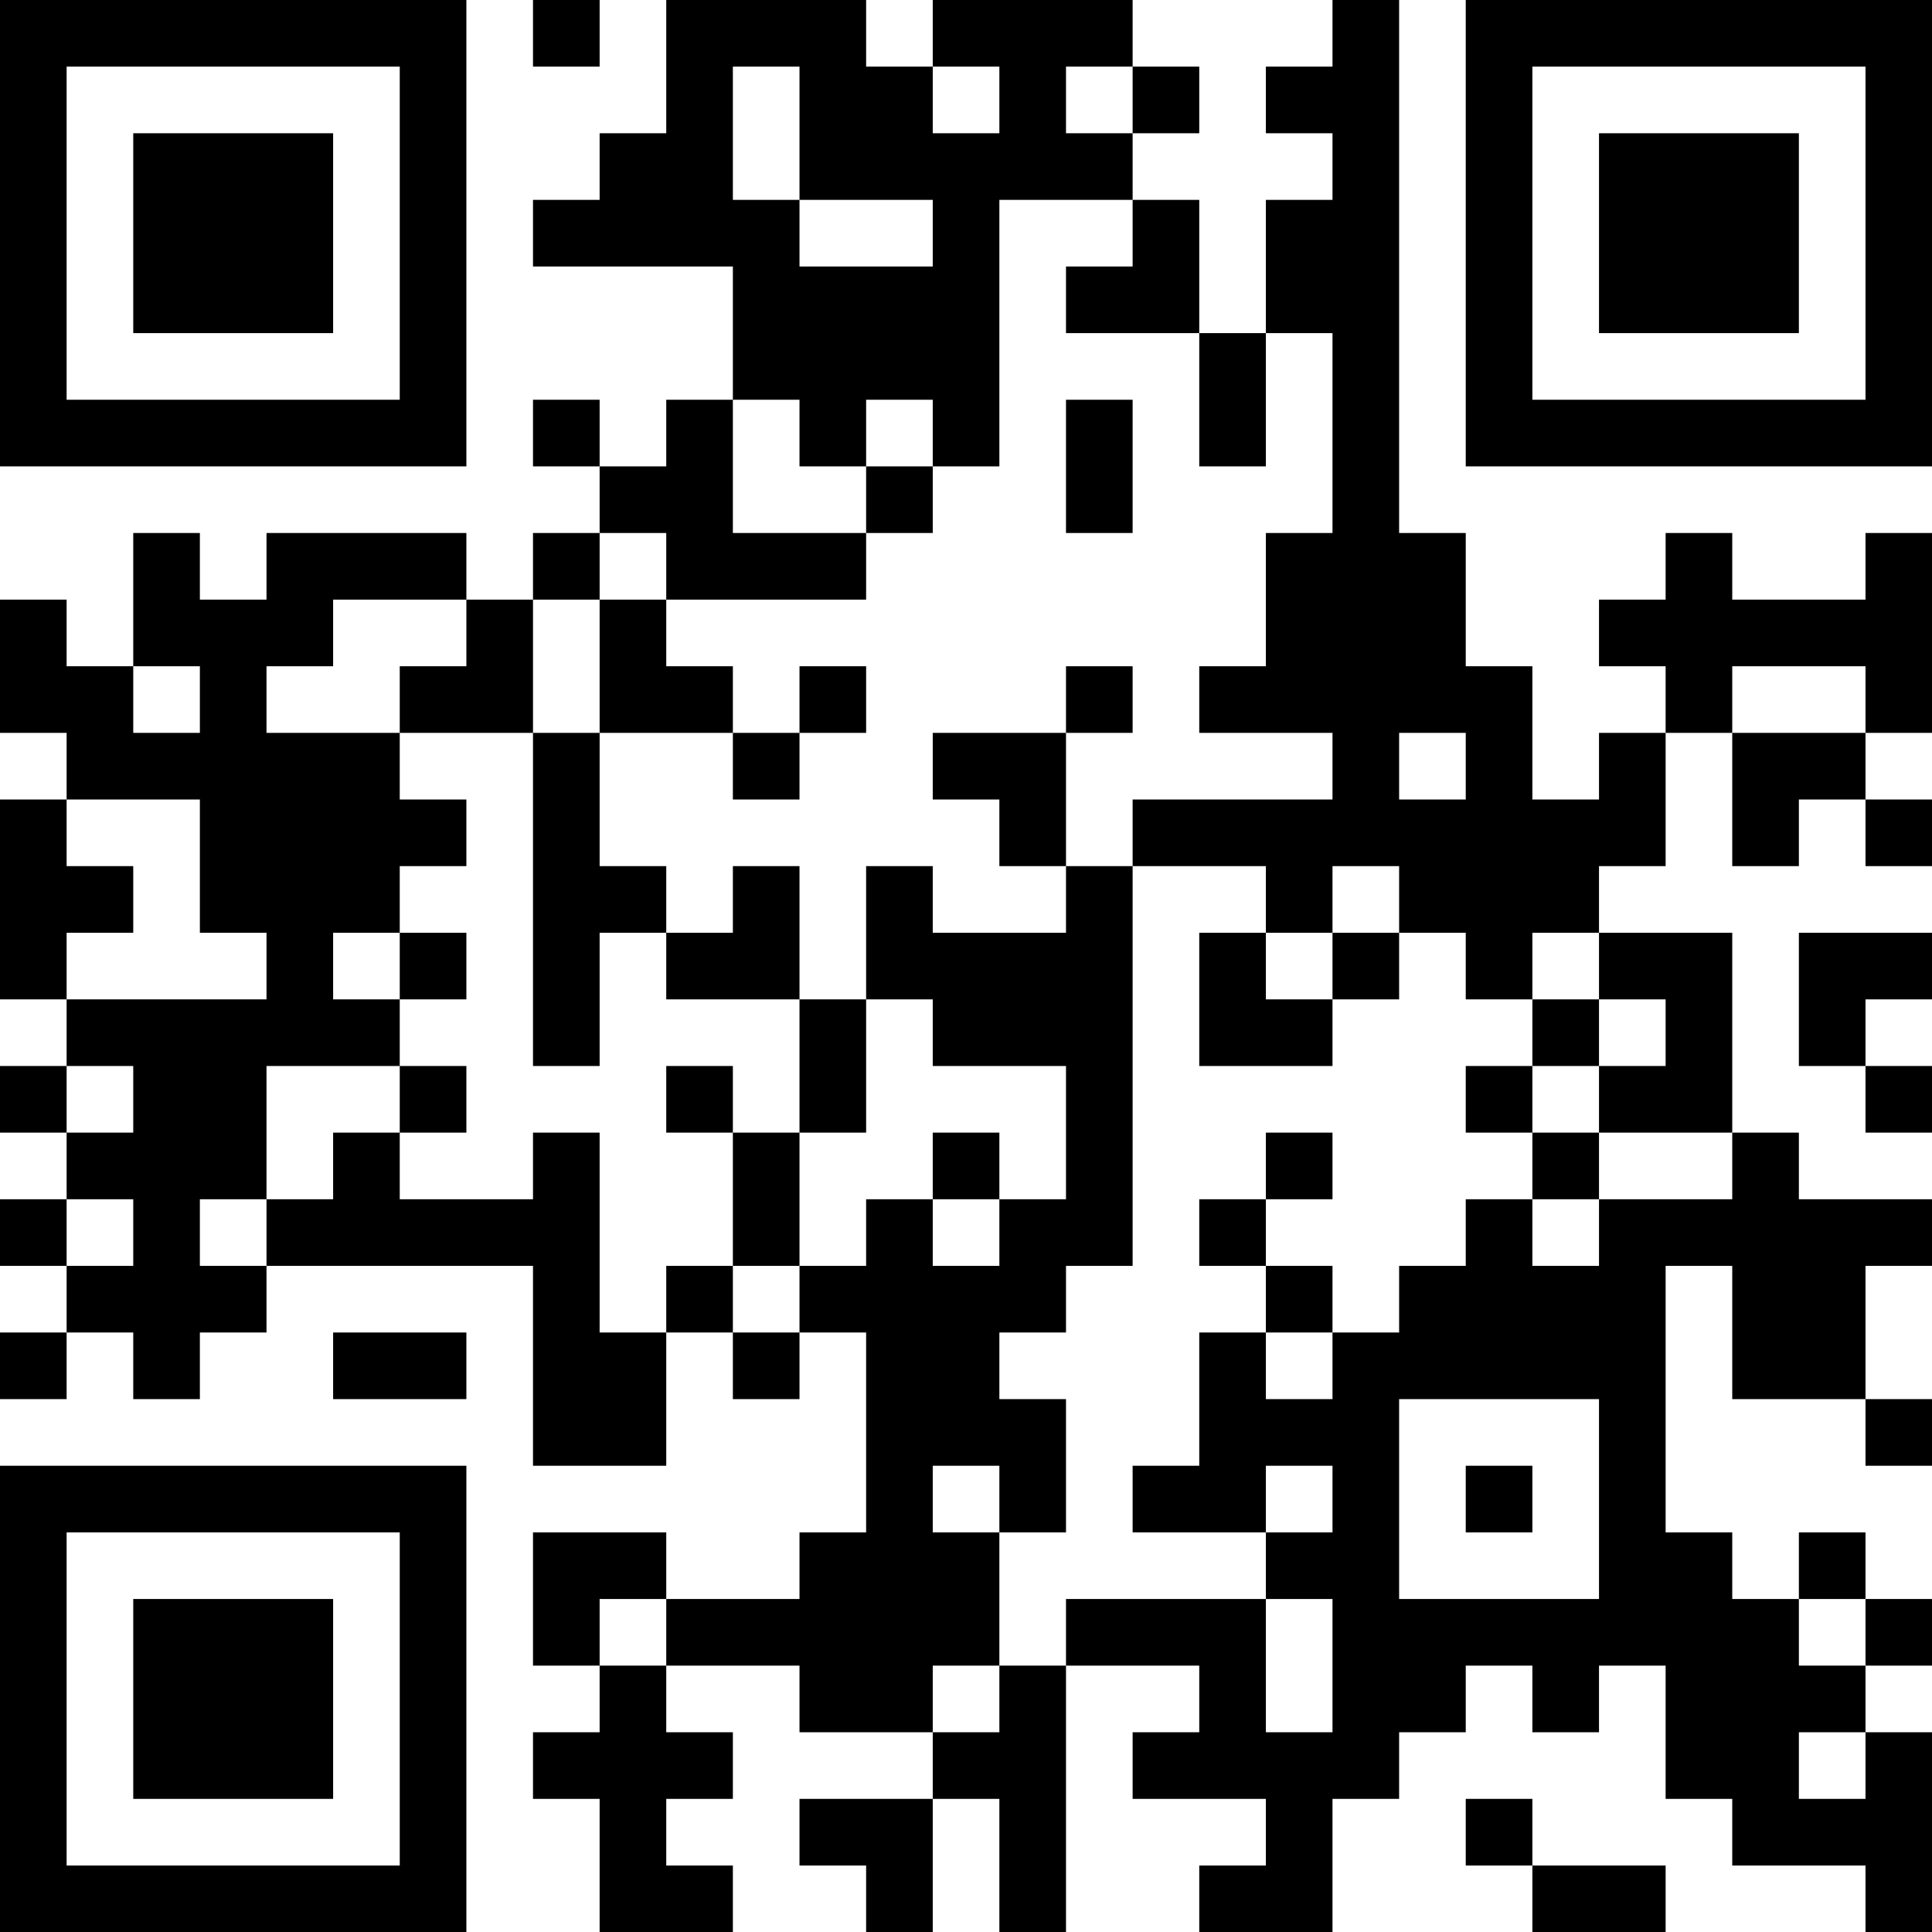 <?xml version="1.0" encoding="UTF-8"?>
<svg xmlns="http://www.w3.org/2000/svg" version="1.1" width="200" height="200" viewBox="0 0 200 200"><rect x="0" y="0" width="200" height="200" fill="#ffffff"/><g transform="scale(6.897)"><g transform="translate(0,0)"><path fill-rule="evenodd" d="M8 0L8 1L9 1L9 0ZM10 0L10 2L9 2L9 3L8 3L8 4L11 4L11 6L10 6L10 7L9 7L9 6L8 6L8 7L9 7L9 8L8 8L8 9L7 9L7 8L4 8L4 9L3 9L3 8L2 8L2 10L1 10L1 9L0 9L0 11L1 11L1 12L0 12L0 15L1 15L1 16L0 16L0 17L1 17L1 18L0 18L0 19L1 19L1 20L0 20L0 21L1 21L1 20L2 20L2 21L3 21L3 20L4 20L4 19L8 19L8 22L10 22L10 20L11 20L11 21L12 21L12 20L13 20L13 23L12 23L12 24L10 24L10 23L8 23L8 25L9 25L9 26L8 26L8 27L9 27L9 29L11 29L11 28L10 28L10 27L11 27L11 26L10 26L10 25L12 25L12 26L14 26L14 27L12 27L12 28L13 28L13 29L14 29L14 27L15 27L15 29L16 29L16 25L18 25L18 26L17 26L17 27L19 27L19 28L18 28L18 29L20 29L20 27L21 27L21 26L22 26L22 25L23 25L23 26L24 26L24 25L25 25L25 27L26 27L26 28L28 28L28 29L29 29L29 26L28 26L28 25L29 25L29 24L28 24L28 23L27 23L27 24L26 24L26 23L25 23L25 19L26 19L26 21L28 21L28 22L29 22L29 21L28 21L28 19L29 19L29 18L27 18L27 17L26 17L26 14L24 14L24 13L25 13L25 11L26 11L26 13L27 13L27 12L28 12L28 13L29 13L29 12L28 12L28 11L29 11L29 8L28 8L28 9L26 9L26 8L25 8L25 9L24 9L24 10L25 10L25 11L24 11L24 12L23 12L23 10L22 10L22 8L21 8L21 0L20 0L20 1L19 1L19 2L20 2L20 3L19 3L19 5L18 5L18 3L17 3L17 2L18 2L18 1L17 1L17 0L14 0L14 1L13 1L13 0ZM11 1L11 3L12 3L12 4L14 4L14 3L12 3L12 1ZM14 1L14 2L15 2L15 1ZM16 1L16 2L17 2L17 1ZM15 3L15 7L14 7L14 6L13 6L13 7L12 7L12 6L11 6L11 8L13 8L13 9L10 9L10 8L9 8L9 9L8 9L8 11L6 11L6 10L7 10L7 9L5 9L5 10L4 10L4 11L6 11L6 12L7 12L7 13L6 13L6 14L5 14L5 15L6 15L6 16L4 16L4 18L3 18L3 19L4 19L4 18L5 18L5 17L6 17L6 18L8 18L8 17L9 17L9 20L10 20L10 19L11 19L11 20L12 20L12 19L13 19L13 18L14 18L14 19L15 19L15 18L16 18L16 16L14 16L14 15L13 15L13 13L14 13L14 14L16 14L16 13L17 13L17 19L16 19L16 20L15 20L15 21L16 21L16 23L15 23L15 22L14 22L14 23L15 23L15 25L14 25L14 26L15 26L15 25L16 25L16 24L19 24L19 26L20 26L20 24L19 24L19 23L20 23L20 22L19 22L19 23L17 23L17 22L18 22L18 20L19 20L19 21L20 21L20 20L21 20L21 19L22 19L22 18L23 18L23 19L24 19L24 18L26 18L26 17L24 17L24 16L25 16L25 15L24 15L24 14L23 14L23 15L22 15L22 14L21 14L21 13L20 13L20 14L19 14L19 13L17 13L17 12L20 12L20 11L18 11L18 10L19 10L19 8L20 8L20 5L19 5L19 7L18 7L18 5L16 5L16 4L17 4L17 3ZM16 6L16 8L17 8L17 6ZM13 7L13 8L14 8L14 7ZM9 9L9 11L8 11L8 16L9 16L9 14L10 14L10 15L12 15L12 17L11 17L11 16L10 16L10 17L11 17L11 19L12 19L12 17L13 17L13 15L12 15L12 13L11 13L11 14L10 14L10 13L9 13L9 11L11 11L11 12L12 12L12 11L13 11L13 10L12 10L12 11L11 11L11 10L10 10L10 9ZM2 10L2 11L3 11L3 10ZM16 10L16 11L14 11L14 12L15 12L15 13L16 13L16 11L17 11L17 10ZM26 10L26 11L28 11L28 10ZM21 11L21 12L22 12L22 11ZM1 12L1 13L2 13L2 14L1 14L1 15L4 15L4 14L3 14L3 12ZM6 14L6 15L7 15L7 14ZM18 14L18 16L20 16L20 15L21 15L21 14L20 14L20 15L19 15L19 14ZM27 14L27 16L28 16L28 17L29 17L29 16L28 16L28 15L29 15L29 14ZM23 15L23 16L22 16L22 17L23 17L23 18L24 18L24 17L23 17L23 16L24 16L24 15ZM1 16L1 17L2 17L2 16ZM6 16L6 17L7 17L7 16ZM14 17L14 18L15 18L15 17ZM19 17L19 18L18 18L18 19L19 19L19 20L20 20L20 19L19 19L19 18L20 18L20 17ZM1 18L1 19L2 19L2 18ZM5 20L5 21L7 21L7 20ZM21 21L21 24L24 24L24 21ZM22 22L22 23L23 23L23 22ZM9 24L9 25L10 25L10 24ZM27 24L27 25L28 25L28 24ZM27 26L27 27L28 27L28 26ZM22 27L22 28L23 28L23 29L25 29L25 28L23 28L23 27ZM0 0L0 7L7 7L7 0ZM1 1L1 6L6 6L6 1ZM2 2L2 5L5 5L5 2ZM22 0L22 7L29 7L29 0ZM23 1L23 6L28 6L28 1ZM24 2L24 5L27 5L27 2ZM0 22L0 29L7 29L7 22ZM1 23L1 28L6 28L6 23ZM2 24L2 27L5 27L5 24Z" fill="#000000"/></g></g></svg>
